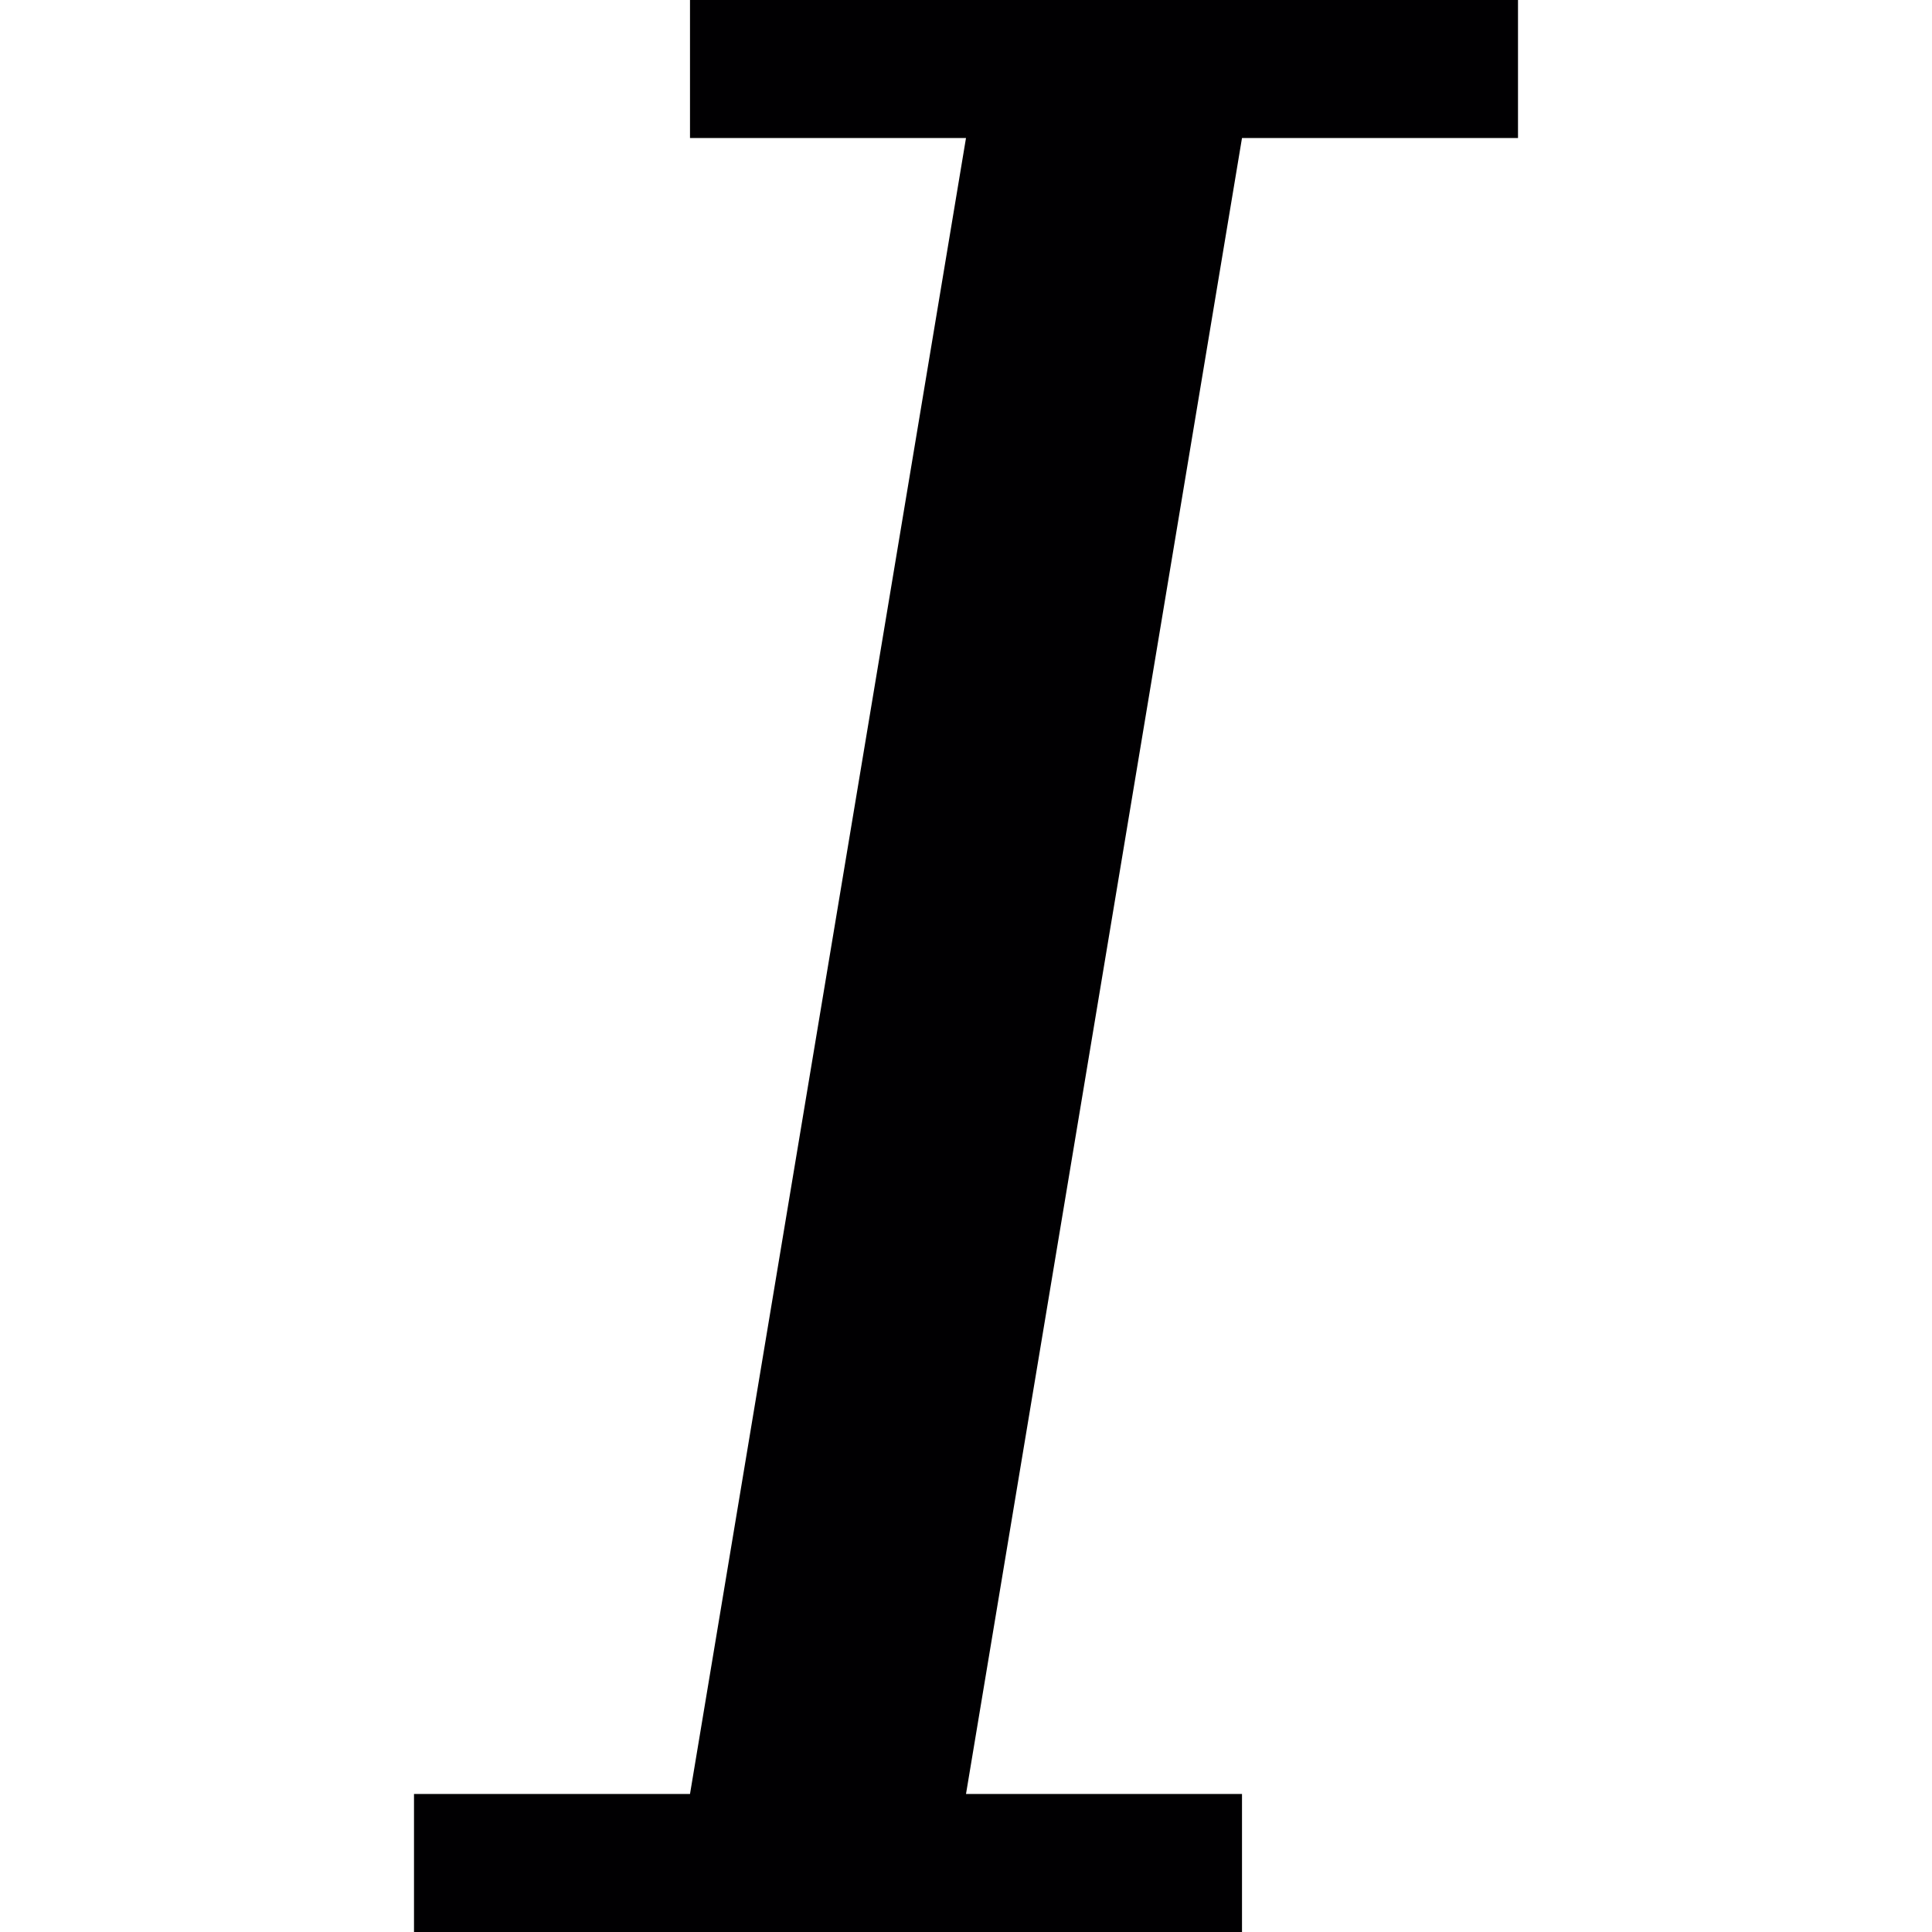 <?xml version="1.0" encoding="iso-8859-1"?>
<!-- Generator: Adobe Illustrator 18.1.1, SVG Export Plug-In . SVG Version: 6.00 Build 0)  -->
<svg version="1.1" id="Capa_1" xmlns="http://www.w3.org/2000/svg" xmlns:xlink="http://www.w3.org/1999/xlink" x="0px" y="0px" width="20px" height="20px"
	 viewBox="0 0 28 28" style="enable-background:new 0 0 28 28;" xml:space="preserve">
<g>
	<polygon style="fill:#010002;" points="10,0 10,2 14,2 10,26 6,26 6,28 18,28 18,26 14,26 18,2 22,2 22,0 	"/>
</g>
</svg>
